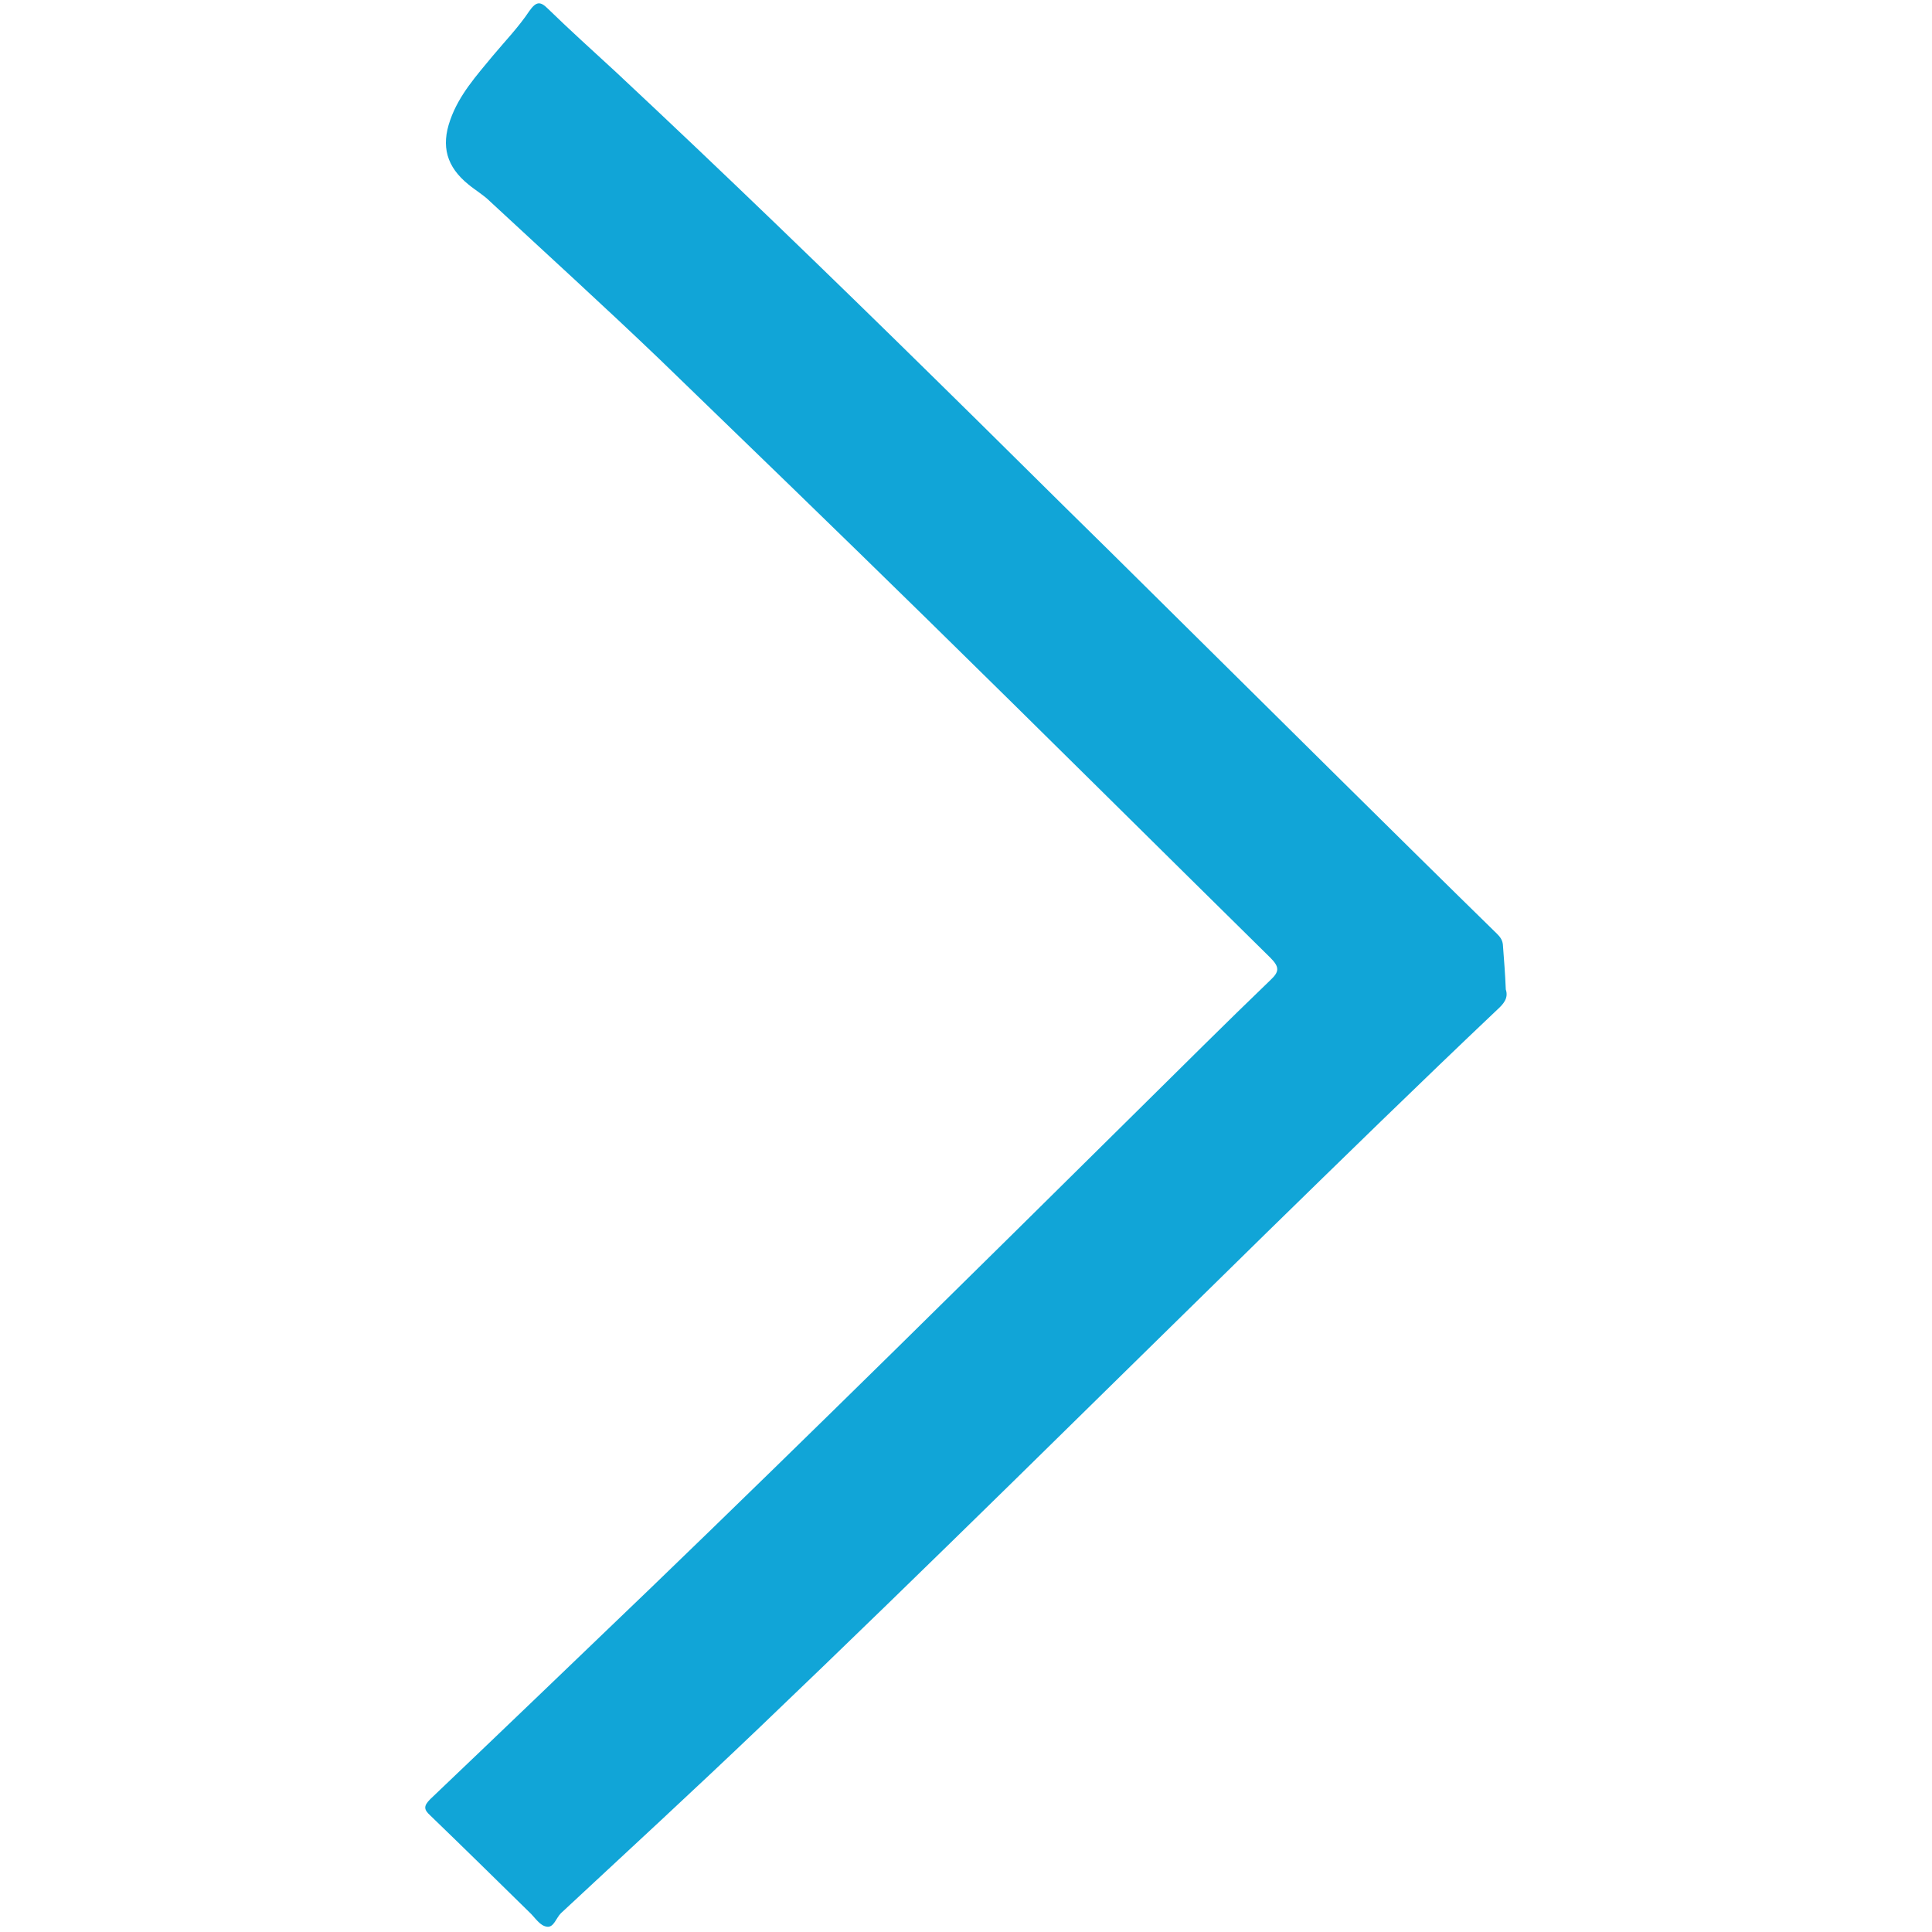 <svg id="Слой_1" xmlns="http://www.w3.org/2000/svg" viewBox="0 0 330 330"><style>.st0{fill:#11a5d7}</style><path class="st0" d="M257.2 169c.5 1.5-.4 2.5-1.5 3.5-13.3 12.6-26.4 25.4-39.4 38.1-28.8 28.2-57.4 56.6-86.5 84.4-11.2 10.7-22.6 21.2-34 31.8-.8.8-1.2 2.4-2.3 2.3-1.3-.1-2.1-1.6-3.1-2.5-5.6-5.5-11.2-11-16.9-16.5-1.1-1-1.2-1.6 0-2.8 12.6-12 25.2-24.1 37.8-36.2 27.8-26.8 55.3-54 82.8-81.2 7.6-7.5 15.2-15.1 22.9-22.5 1.5-1.4 1.6-2.2 0-3.8-19.6-19.3-39.1-38.7-58.8-58-15.1-14.8-30.3-29.5-45.5-44.2-9.5-9.1-19.3-18-29-27-1.1-1.1-2.5-1.9-3.7-2.9-3.7-3-4.7-6.5-3.1-11 1.5-4.3 4.5-7.6 7.3-11 2.1-2.5 4.4-4.9 6.2-7.6 1.2-1.7 1.9-1.7 3.2-.4 3.8 3.7 7.7 7.2 11.6 10.8 18.4 17.2 36.5 34.7 54.4 52.3 10 9.8 19.9 19.7 29.9 29.5 13.2 13.1 26.4 26.1 39.6 39.2 8.8 8.7 17.7 17.5 26.6 26.2.5.5.9 1 1 1.8.2 2.7.4 5.1.5 7.7z"/></svg>
